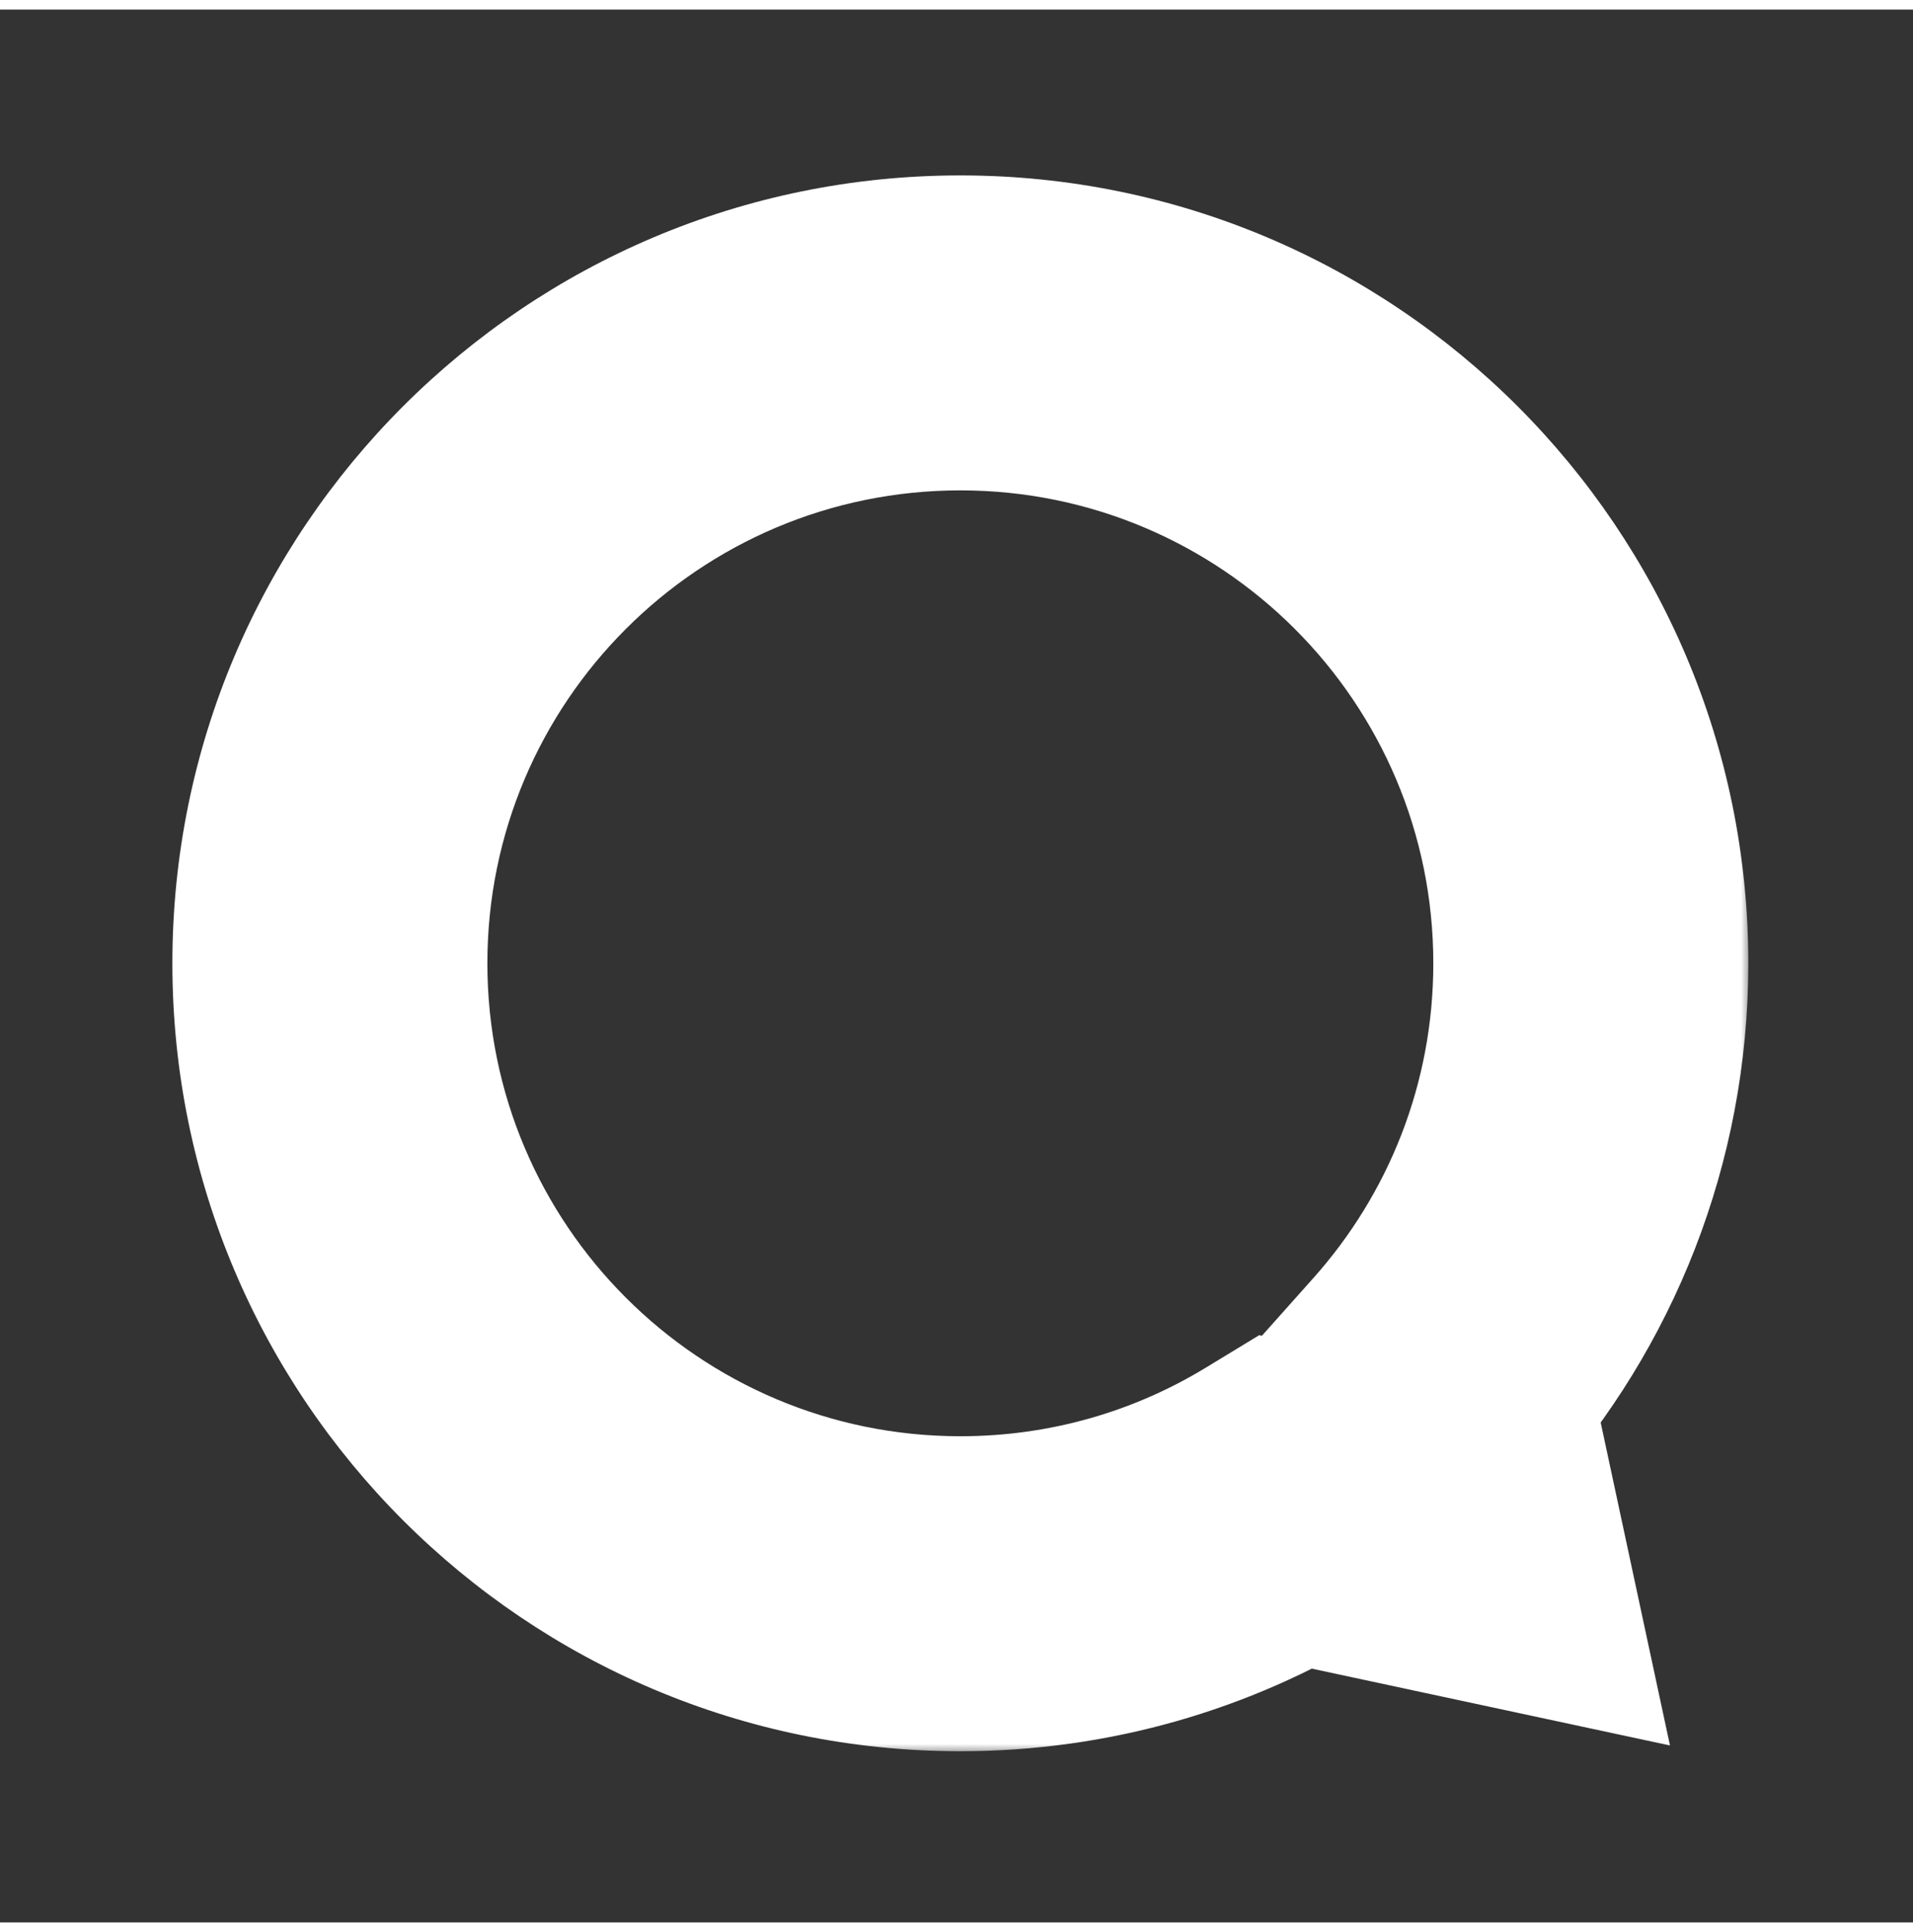 <svg width="100" height="101" viewBox="0 0 101 101" fill="none" xmlns="http://www.w3.org/2000/svg">
<rect x="0" y="0" width="101" height="101" fill="#333333" stroke="none"/>
<mask id="path-1-outside-1_1_12" maskUnits="userSpaceOnUse" x="8.417" y="8.072" width="84" height="84" fill="black">
<rect fill="white" x="8.417" y="8.072" width="84" height="84"/>
<path fill-rule="evenodd" clip-rule="evenodd" d="M75.556 72.501C80.801 66.618 83.989 58.86 83.989 50.358C83.989 31.975 69.086 17.072 50.703 17.072C32.319 17.072 17.417 31.975 17.417 50.358C17.417 68.742 32.319 83.644 50.703 83.644C57.026 83.644 62.938 81.881 67.973 78.819L77.342 80.829L75.556 72.501Z"/>
</mask>
<path d="M75.556 72.501L69.349 66.968L66.54 70.118L67.425 74.245L75.556 72.501ZM67.973 78.819L69.717 70.689L66.481 69.994L63.653 71.714L67.973 78.819ZM77.342 80.829L75.598 88.959L88.169 91.656L85.472 79.085L77.342 80.829ZM75.674 50.358C75.674 56.742 73.289 62.549 69.349 66.968L81.763 78.035C88.313 70.687 92.304 60.979 92.304 50.358H75.674ZM50.703 25.387C64.494 25.387 75.674 36.567 75.674 50.358H92.304C92.304 27.382 73.678 8.757 50.703 8.757V25.387ZM25.732 50.358C25.732 36.567 36.912 25.387 50.703 25.387V8.757C27.727 8.757 9.101 27.382 9.101 50.358H25.732ZM50.703 75.329C36.912 75.329 25.732 64.149 25.732 50.358H9.101C9.101 73.334 27.727 91.96 50.703 91.96V75.329ZM63.653 71.714C59.883 74.007 55.46 75.329 50.703 75.329V91.96C58.593 91.96 65.994 89.755 72.294 85.924L63.653 71.714ZM66.229 86.949L75.598 88.959L79.086 72.698L69.717 70.689L66.229 86.949ZM85.472 79.085L83.686 70.757L67.425 74.245L69.212 82.573L85.472 79.085Z" fill="white" mask="url(#path-1-outside-1_1_12)"/>
</svg>
